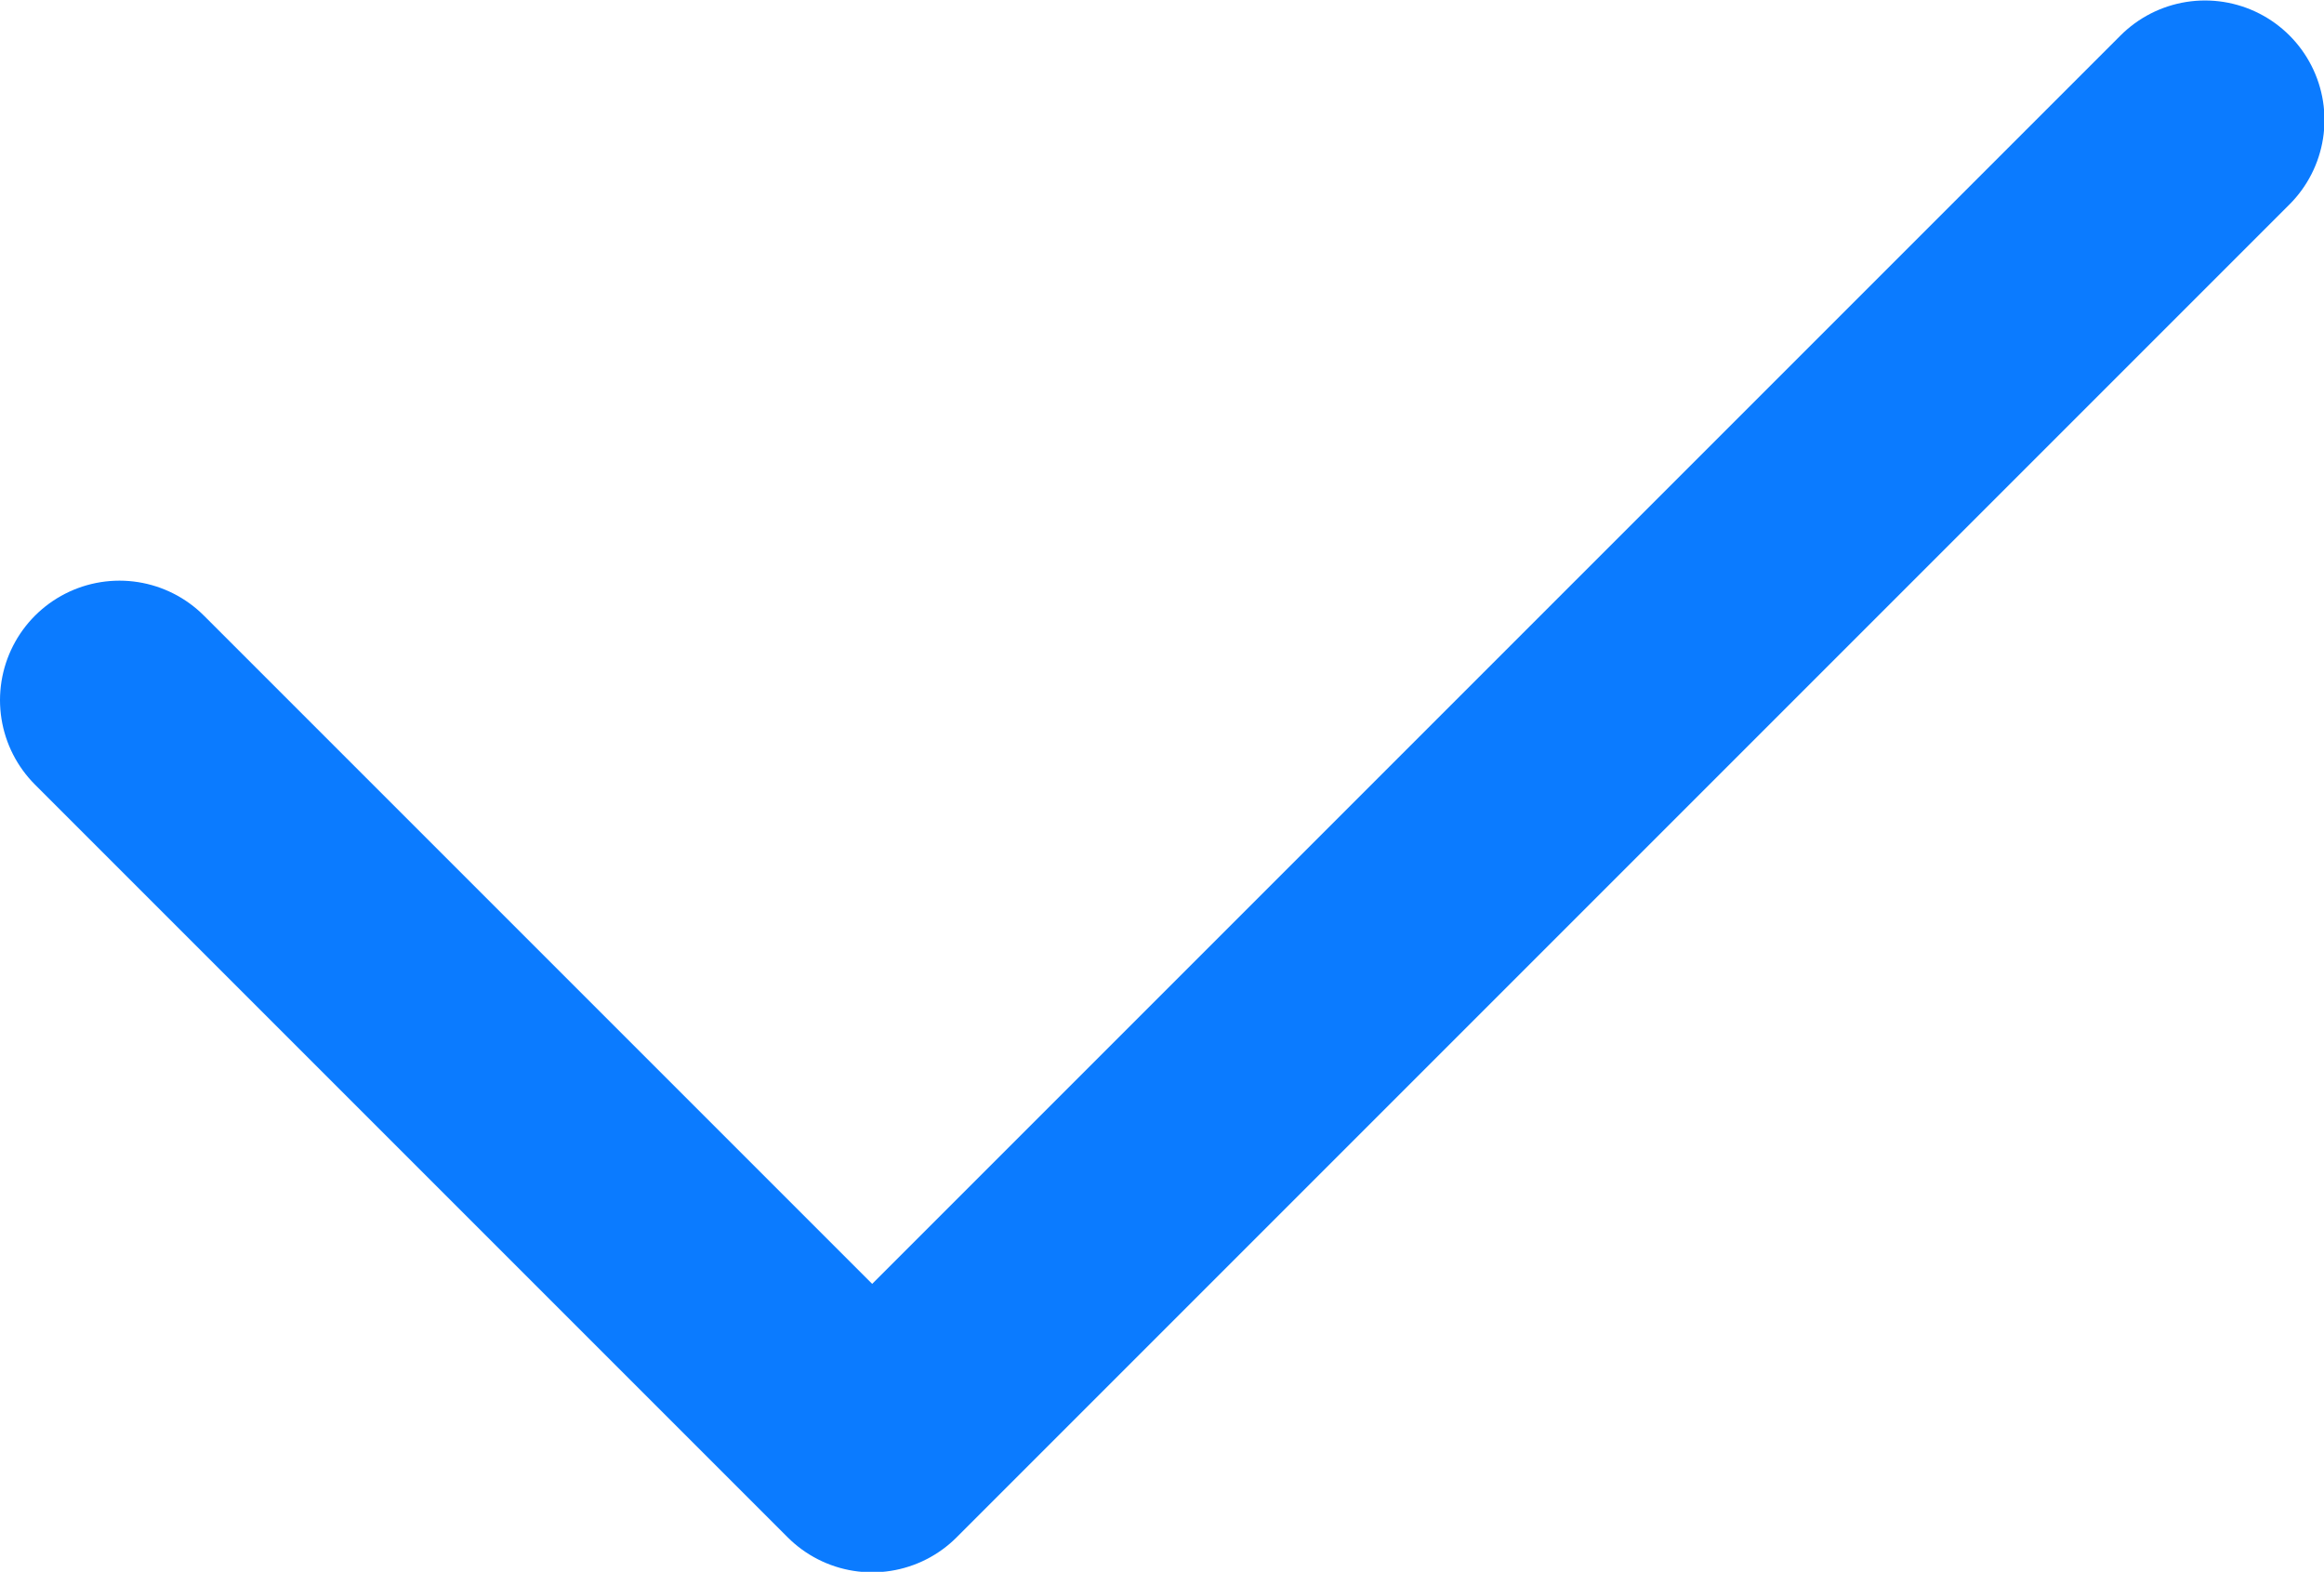 <svg xmlns="http://www.w3.org/2000/svg" width="19.452" height="13.156" viewBox="0 0 19.452 13.156"><defs><style>.a{fill:none;stroke:#0b7bff;stroke-linecap:round;stroke-linejoin:round;stroke-width:2px;}</style></defs><path class="a" d="M-5612.084,9126.908l6.3,6.3,11.156-11.156" transform="translate(5613.084 -9121.048)"/></svg>